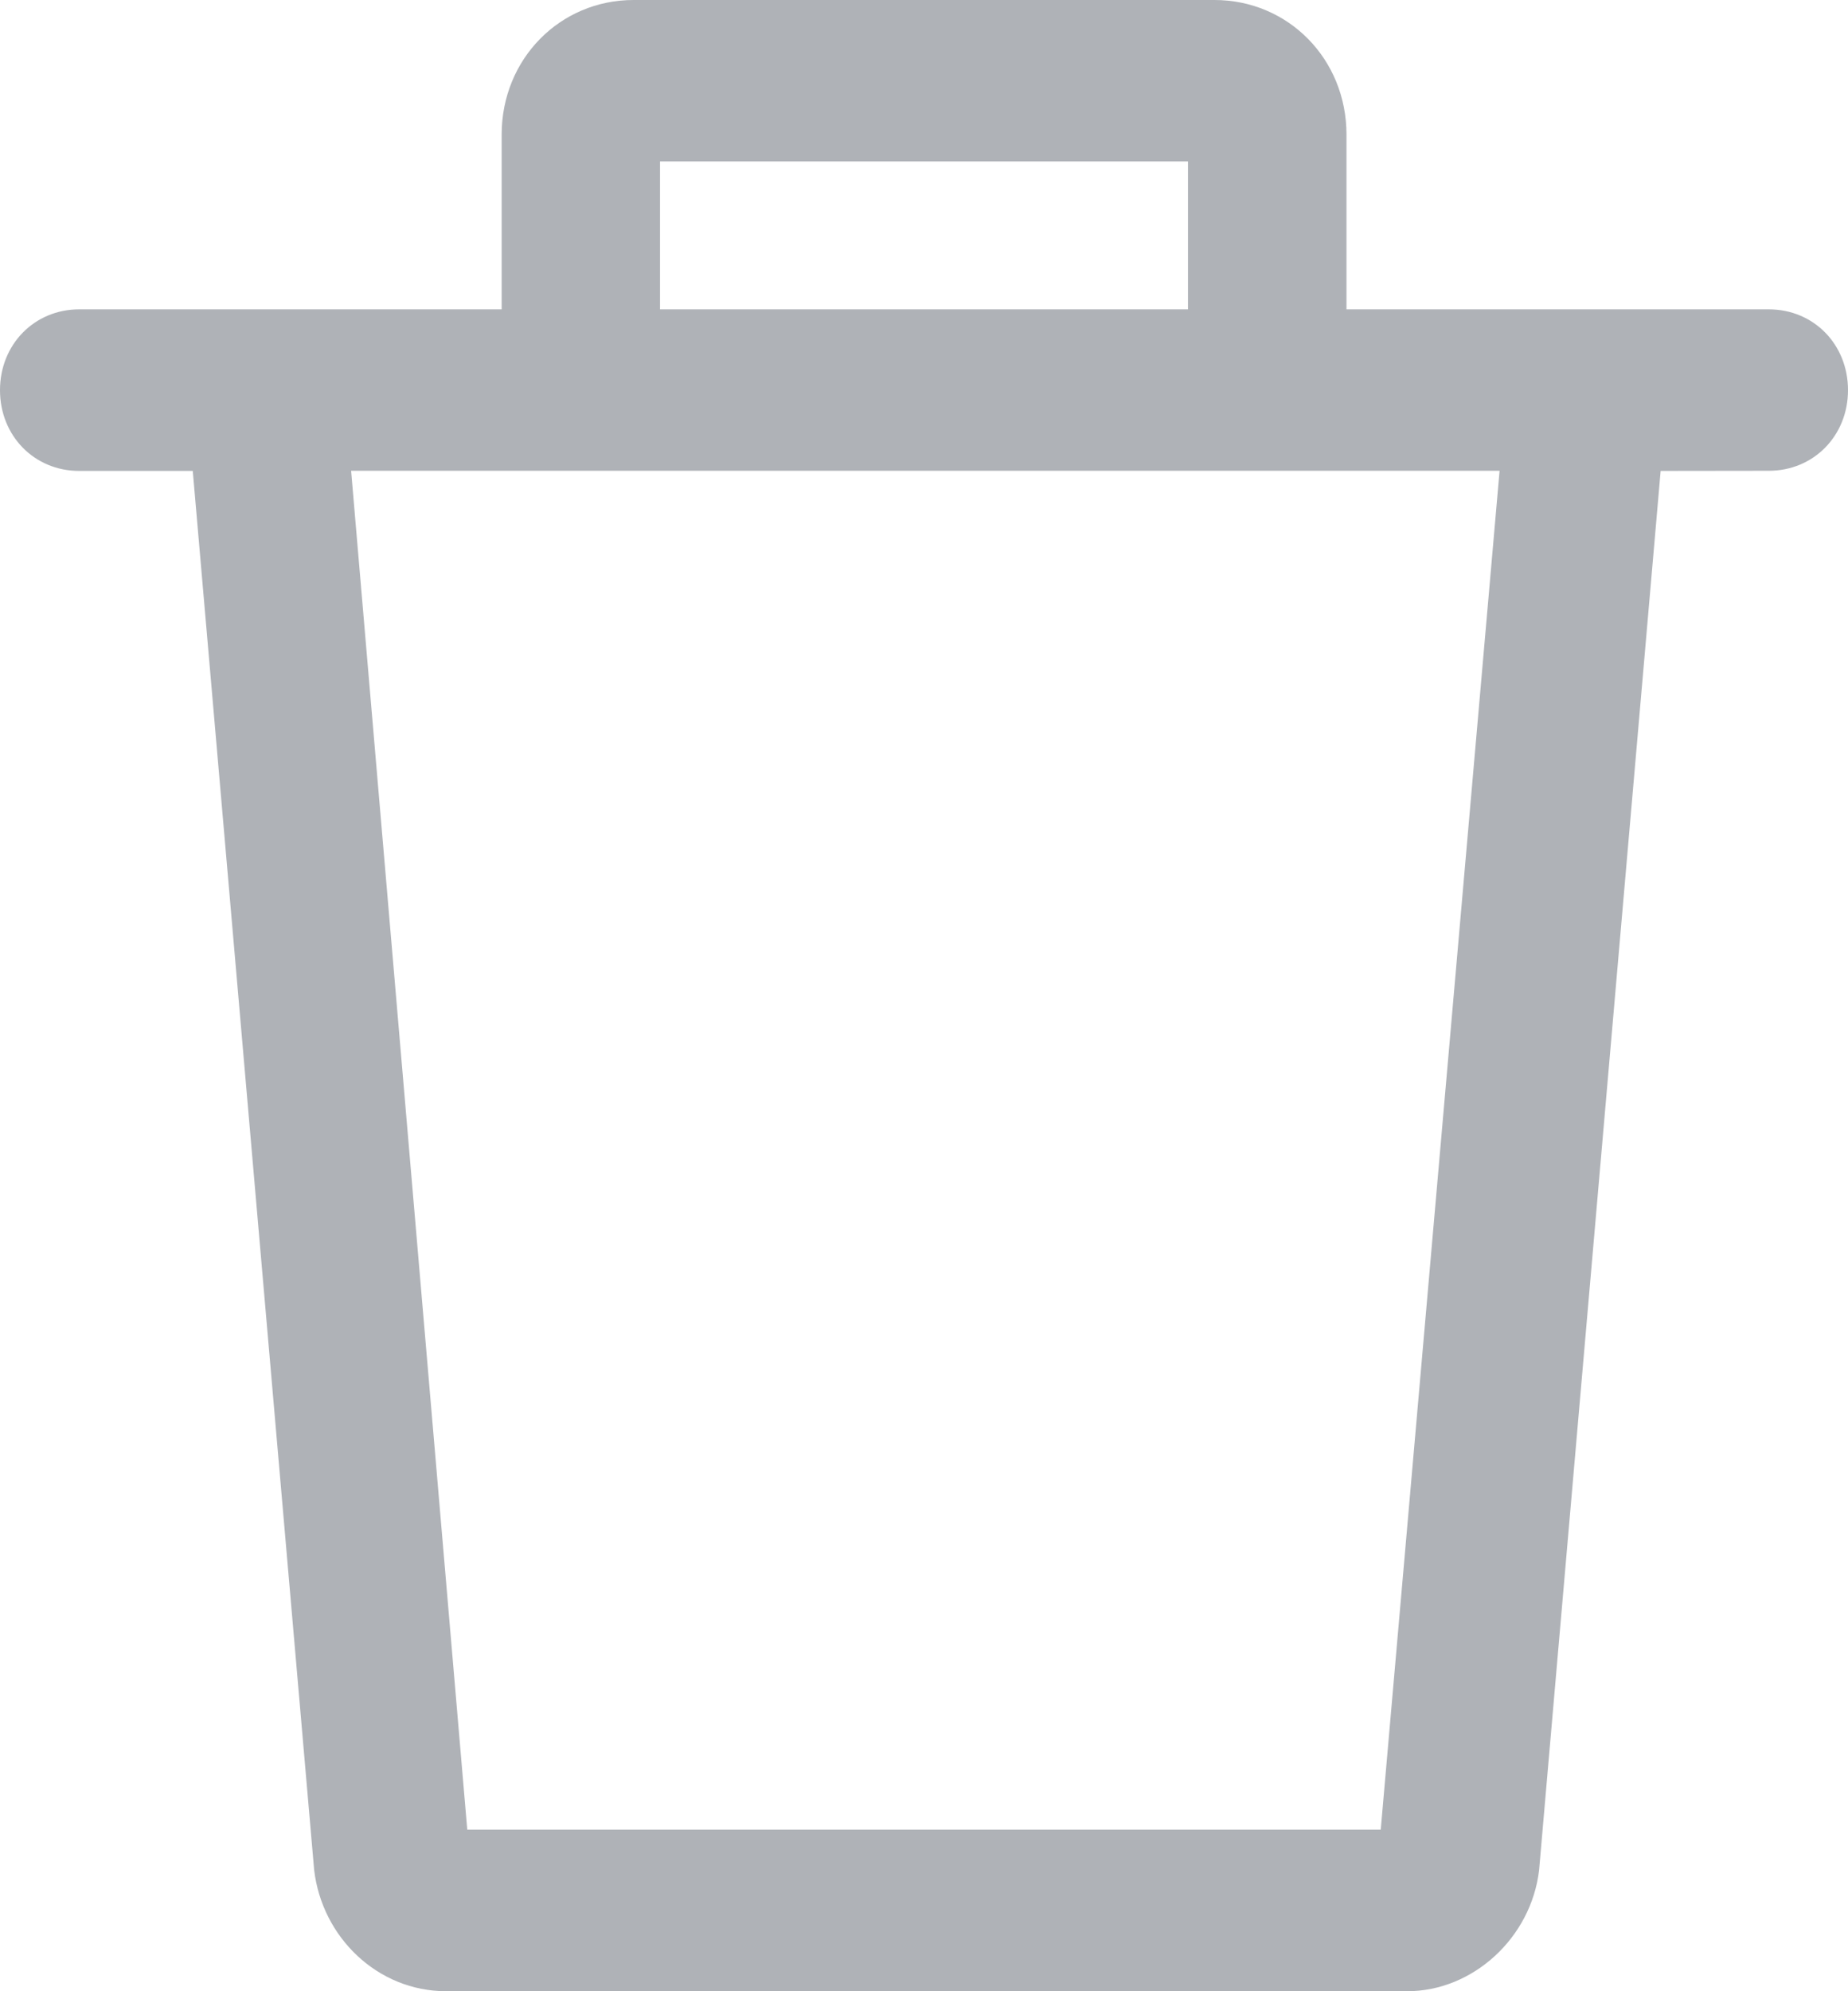 <?xml version="1.0" encoding="UTF-8"?>
<svg width="13px" height="14px" viewBox="0 0 13 14" version="1.1" xmlns="http://www.w3.org/2000/svg" xmlns:xlink="http://www.w3.org/1999/xlink">
    <title>np_trash_1610935_5E656F</title>
    <g id="Approved-Screens" stroke="none" stroke-width="1" fill="none" fill-rule="evenodd" opacity="0.498">
        <g id="Affiliate-Admin-Dashboard-|-EVENTS-|-Create-New-3-2" transform="translate(-891, -771)" fill="#5E656F" fill-rule="nonzero">
            <g id="Accordion" transform="translate(-1, 104)">
                <g id="DESCRIPTION" transform="translate(0, 355)">
                    <g id="drag-and-drop-rectangle" transform="translate(362, 233)">
                        <g id="move-or-trash-sidebar" transform="translate(530, 53)">
                            <g id="np_trash_1610935_5E656F" transform="translate(0, 26)">
                                <path d="M12.442,2.175 L9.472,2.175 L9.472,0.946 C9.472,0.416 9.063,0 8.543,0 L4.457,0 C3.938,0 3.529,0.416 3.529,0.946 L3.529,2.175 L0.557,2.175 C0.242,2.175 0,2.422 0,2.743 C0,3.065 0.242,3.311 0.557,3.311 L1.356,3.311 L2.21,13.148 C2.266,13.621 2.656,14 3.139,14 L9.899,14 C10.363,14 10.772,13.622 10.827,13.148 L11.682,3.311 L12.443,3.31 C12.758,3.31 13,3.064 13,2.743 C13,2.421 12.758,2.175 12.443,2.175 L12.442,2.175 Z M4.643,1.135 L8.357,1.135 L8.357,2.175 L4.643,2.175 L4.643,1.135 Z M9.713,12.864 L3.287,12.864 L2.47,3.31 L10.549,3.31 L9.713,12.864 Z" id="Shape"></path>
                            </g>
                        </g>
                    </g>
                </g>
            </g>
        </g>
    </g>
</svg>